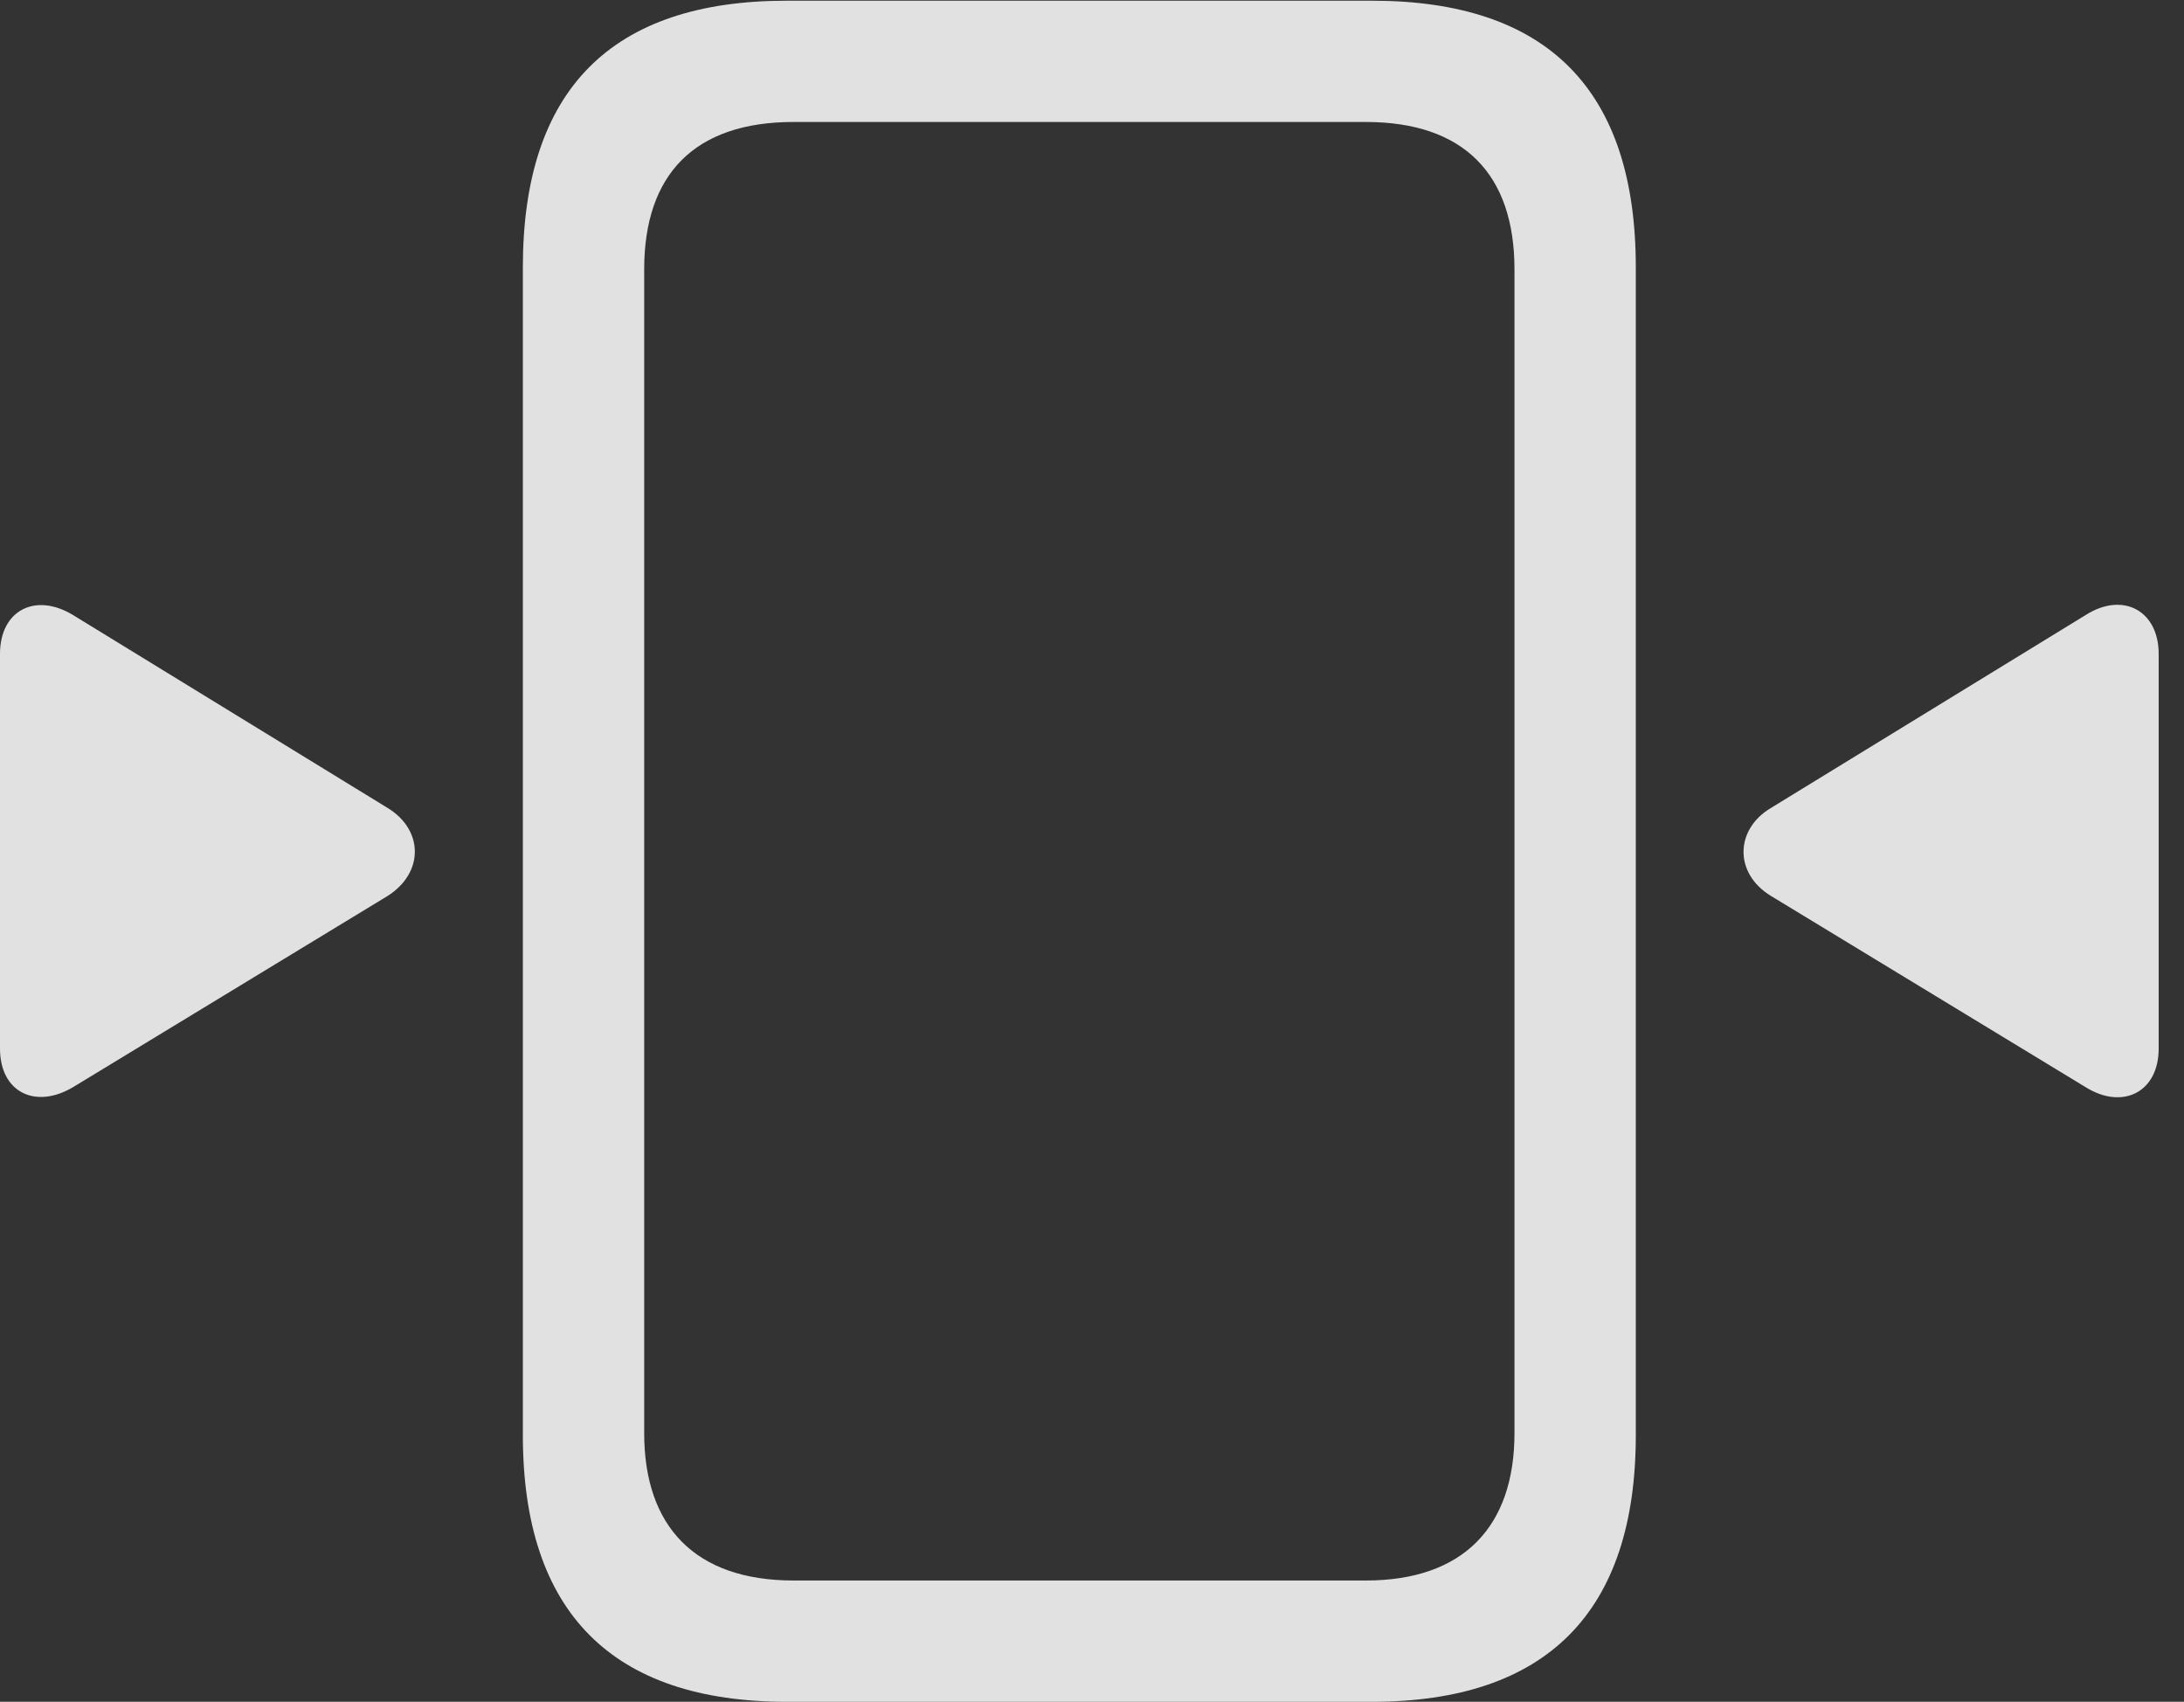 <?xml version="1.0" encoding="UTF-8"?>
<!--Generator: Apple Native CoreSVG 232.5-->
<!DOCTYPE svg
PUBLIC "-//W3C//DTD SVG 1.1//EN"
       "http://www.w3.org/Graphics/SVG/1.1/DTD/svg11.dtd">
<svg version="1.1" xmlns="http://www.w3.org/2000/svg" xmlns:xlink="http://www.w3.org/1999/xlink" width="31.123" height="24.248">
 <rect width="100%" height="100%" fill="#333333" stroke="none"/>
 <g>
  <rect height="24.248" opacity="0" width="31.123" x="0" y="0"/>
  <path d="M11.211 24.248L19.551 24.248C22.031 24.248 23.311 22.979 23.311 20.449L23.311 3.809C23.311 1.279 22.051 0.01 19.551 0.01L11.211 0.01C8.711 0.01 7.451 1.279 7.451 3.809L7.451 20.449C7.451 22.979 8.73 24.248 11.211 24.248ZM11.309 22.52C9.902 22.52 9.18 21.748 9.18 20.42L9.18 3.838C9.18 2.48 9.902 1.738 11.309 1.738L19.463 1.738C20.859 1.738 21.582 2.48 21.582 3.838L21.582 20.42C21.582 21.748 20.859 22.52 19.463 22.52Z" fill="#ffffff" fill-opacity="0.85"/>
  <path d="M0 14.941C0 15.566 0.508 15.81 1.045 15.488L5.527 12.764C6.045 12.432 6.035 11.826 5.527 11.514L1.035 8.76C0.498 8.438 0 8.701 0 9.316ZM30.762 14.941L30.762 9.316C30.762 8.701 30.254 8.428 29.727 8.76L25.234 11.514C24.727 11.816 24.707 12.441 25.234 12.764L29.717 15.488C30.244 15.82 30.762 15.566 30.762 14.941Z" fill="#ffffff" fill-opacity="0.85"/>
 </g>
</svg>
